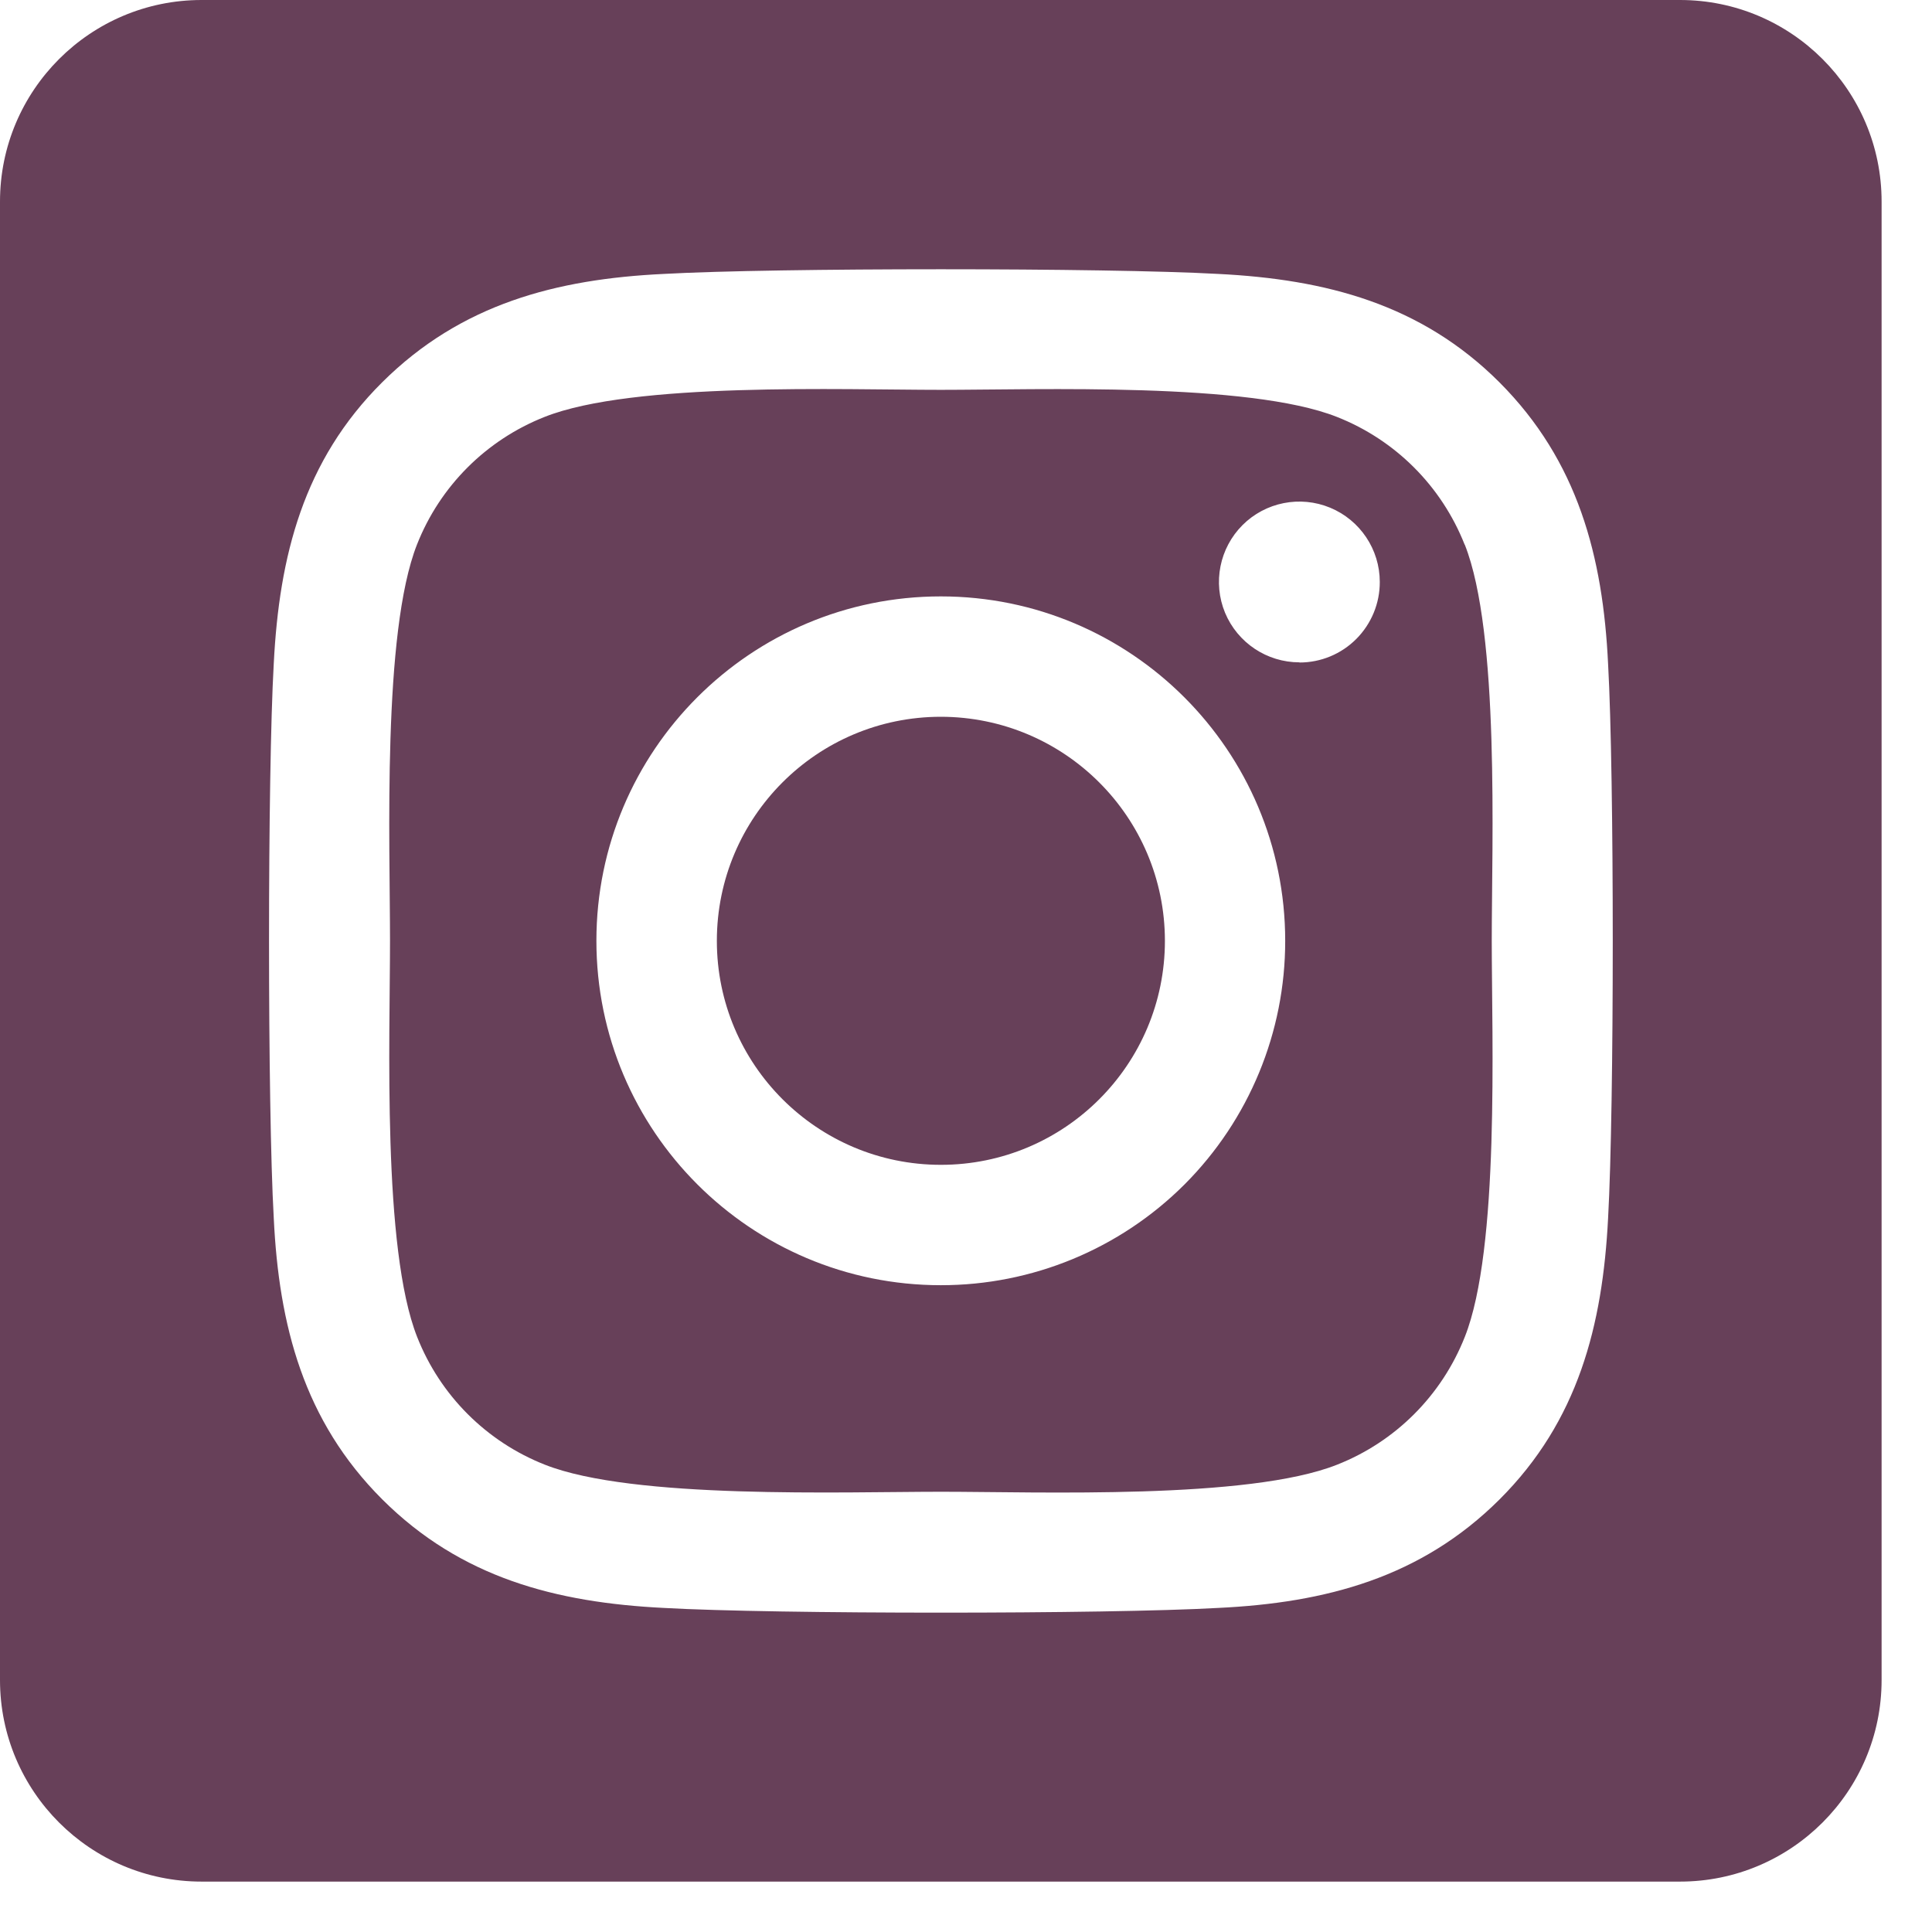 <?xml version="1.0" encoding="UTF-8"?>
<svg width="23px" height="23px" viewBox="0 0 23 23" version="1.1" xmlns="http://www.w3.org/2000/svg" xmlns:xlink="http://www.w3.org/1999/xlink">
    <title>instagram-square-brands</title>
    <g id="Website-Redesign" stroke="none" stroke-width="1" fill="none" fill-rule="evenodd">
        <g id="at_ease_Desktop-HD" transform="translate(-1144, -3319)" fill="#674059" fill-rule="nonzero">
            <g id="footer" transform="translate(-15, 3213)">
                <g id="instagram-square-brands" transform="translate(1159, 106)">
                    <path d="M11.2,8.533 C9.727,8.534 8.534,9.728 8.534,11.201 C8.534,12.673 9.729,13.867 11.201,13.867 C12.674,13.867 13.868,12.673 13.868,11.2 C13.867,9.727 12.673,8.534 11.2,8.533 L11.2,8.533 Z M17.436,6.483 C17.161,5.787 16.611,5.237 15.915,4.963 C14.865,4.548 12.365,4.641 11.2,4.641 C10.035,4.641 7.537,4.545 6.484,4.963 C5.789,5.237 5.238,5.787 4.964,6.483 C4.55,7.533 4.643,10.036 4.643,11.2 C4.643,12.364 4.55,14.863 4.966,15.916 C5.24,16.612 5.791,17.163 6.487,17.437 C7.537,17.852 10.037,17.759 11.202,17.759 C12.367,17.759 14.864,17.855 15.917,17.437 C16.613,17.163 17.163,16.612 17.438,15.916 C17.855,14.867 17.759,12.364 17.759,11.2 C17.759,10.036 17.855,7.537 17.438,6.484 L17.436,6.483 Z M11.2,15.3 C8.936,15.3 7.1,13.464 7.1,11.2 C7.1,8.936 8.936,7.1 11.2,7.1 C13.464,7.1 15.3,8.936 15.3,11.2 C15.301,12.288 14.87,13.331 14.101,14.101 C13.331,14.87 12.288,15.301 11.2,15.3 L11.2,15.3 Z M15.469,7.885 C15.082,7.885 14.733,7.652 14.584,7.295 C14.436,6.937 14.518,6.525 14.792,6.251 C15.065,5.978 15.477,5.896 15.835,6.044 C16.192,6.192 16.426,6.541 16.426,6.928 C16.427,7.182 16.326,7.426 16.147,7.606 C15.968,7.786 15.725,7.887 15.471,7.887 L15.469,7.885 Z M20,0 L2.4,0 C1.075,0 0,1.075 0,2.4 L0,20 C0,21.325 1.075,22.4 2.4,22.4 L20,22.4 C21.325,22.4 22.4,21.325 22.4,20 L22.4,2.4 C22.4,1.075 21.325,0 20,0 L20,0 Z M19.144,14.5 C19.079,15.781 18.787,16.917 17.852,17.85 C16.916,18.783 15.781,19.081 14.502,19.142 C13.181,19.217 9.222,19.217 7.902,19.142 C6.62,19.078 5.489,18.785 4.551,17.85 C3.615,16.915 3.32,15.779 3.259,14.5 C3.184,13.179 3.184,9.22 3.259,7.9 C3.324,6.619 3.612,5.483 4.551,4.55 C5.49,3.617 6.625,3.322 7.902,3.261 C9.222,3.187 13.181,3.187 14.502,3.261 C15.783,3.325 16.918,3.619 17.852,4.553 C18.785,5.489 19.083,6.625 19.144,7.906 C19.218,9.222 19.218,13.178 19.144,14.5 Z" id="Shape"></path>
                </g>
            </g>
        </g>
    </g>
</svg>